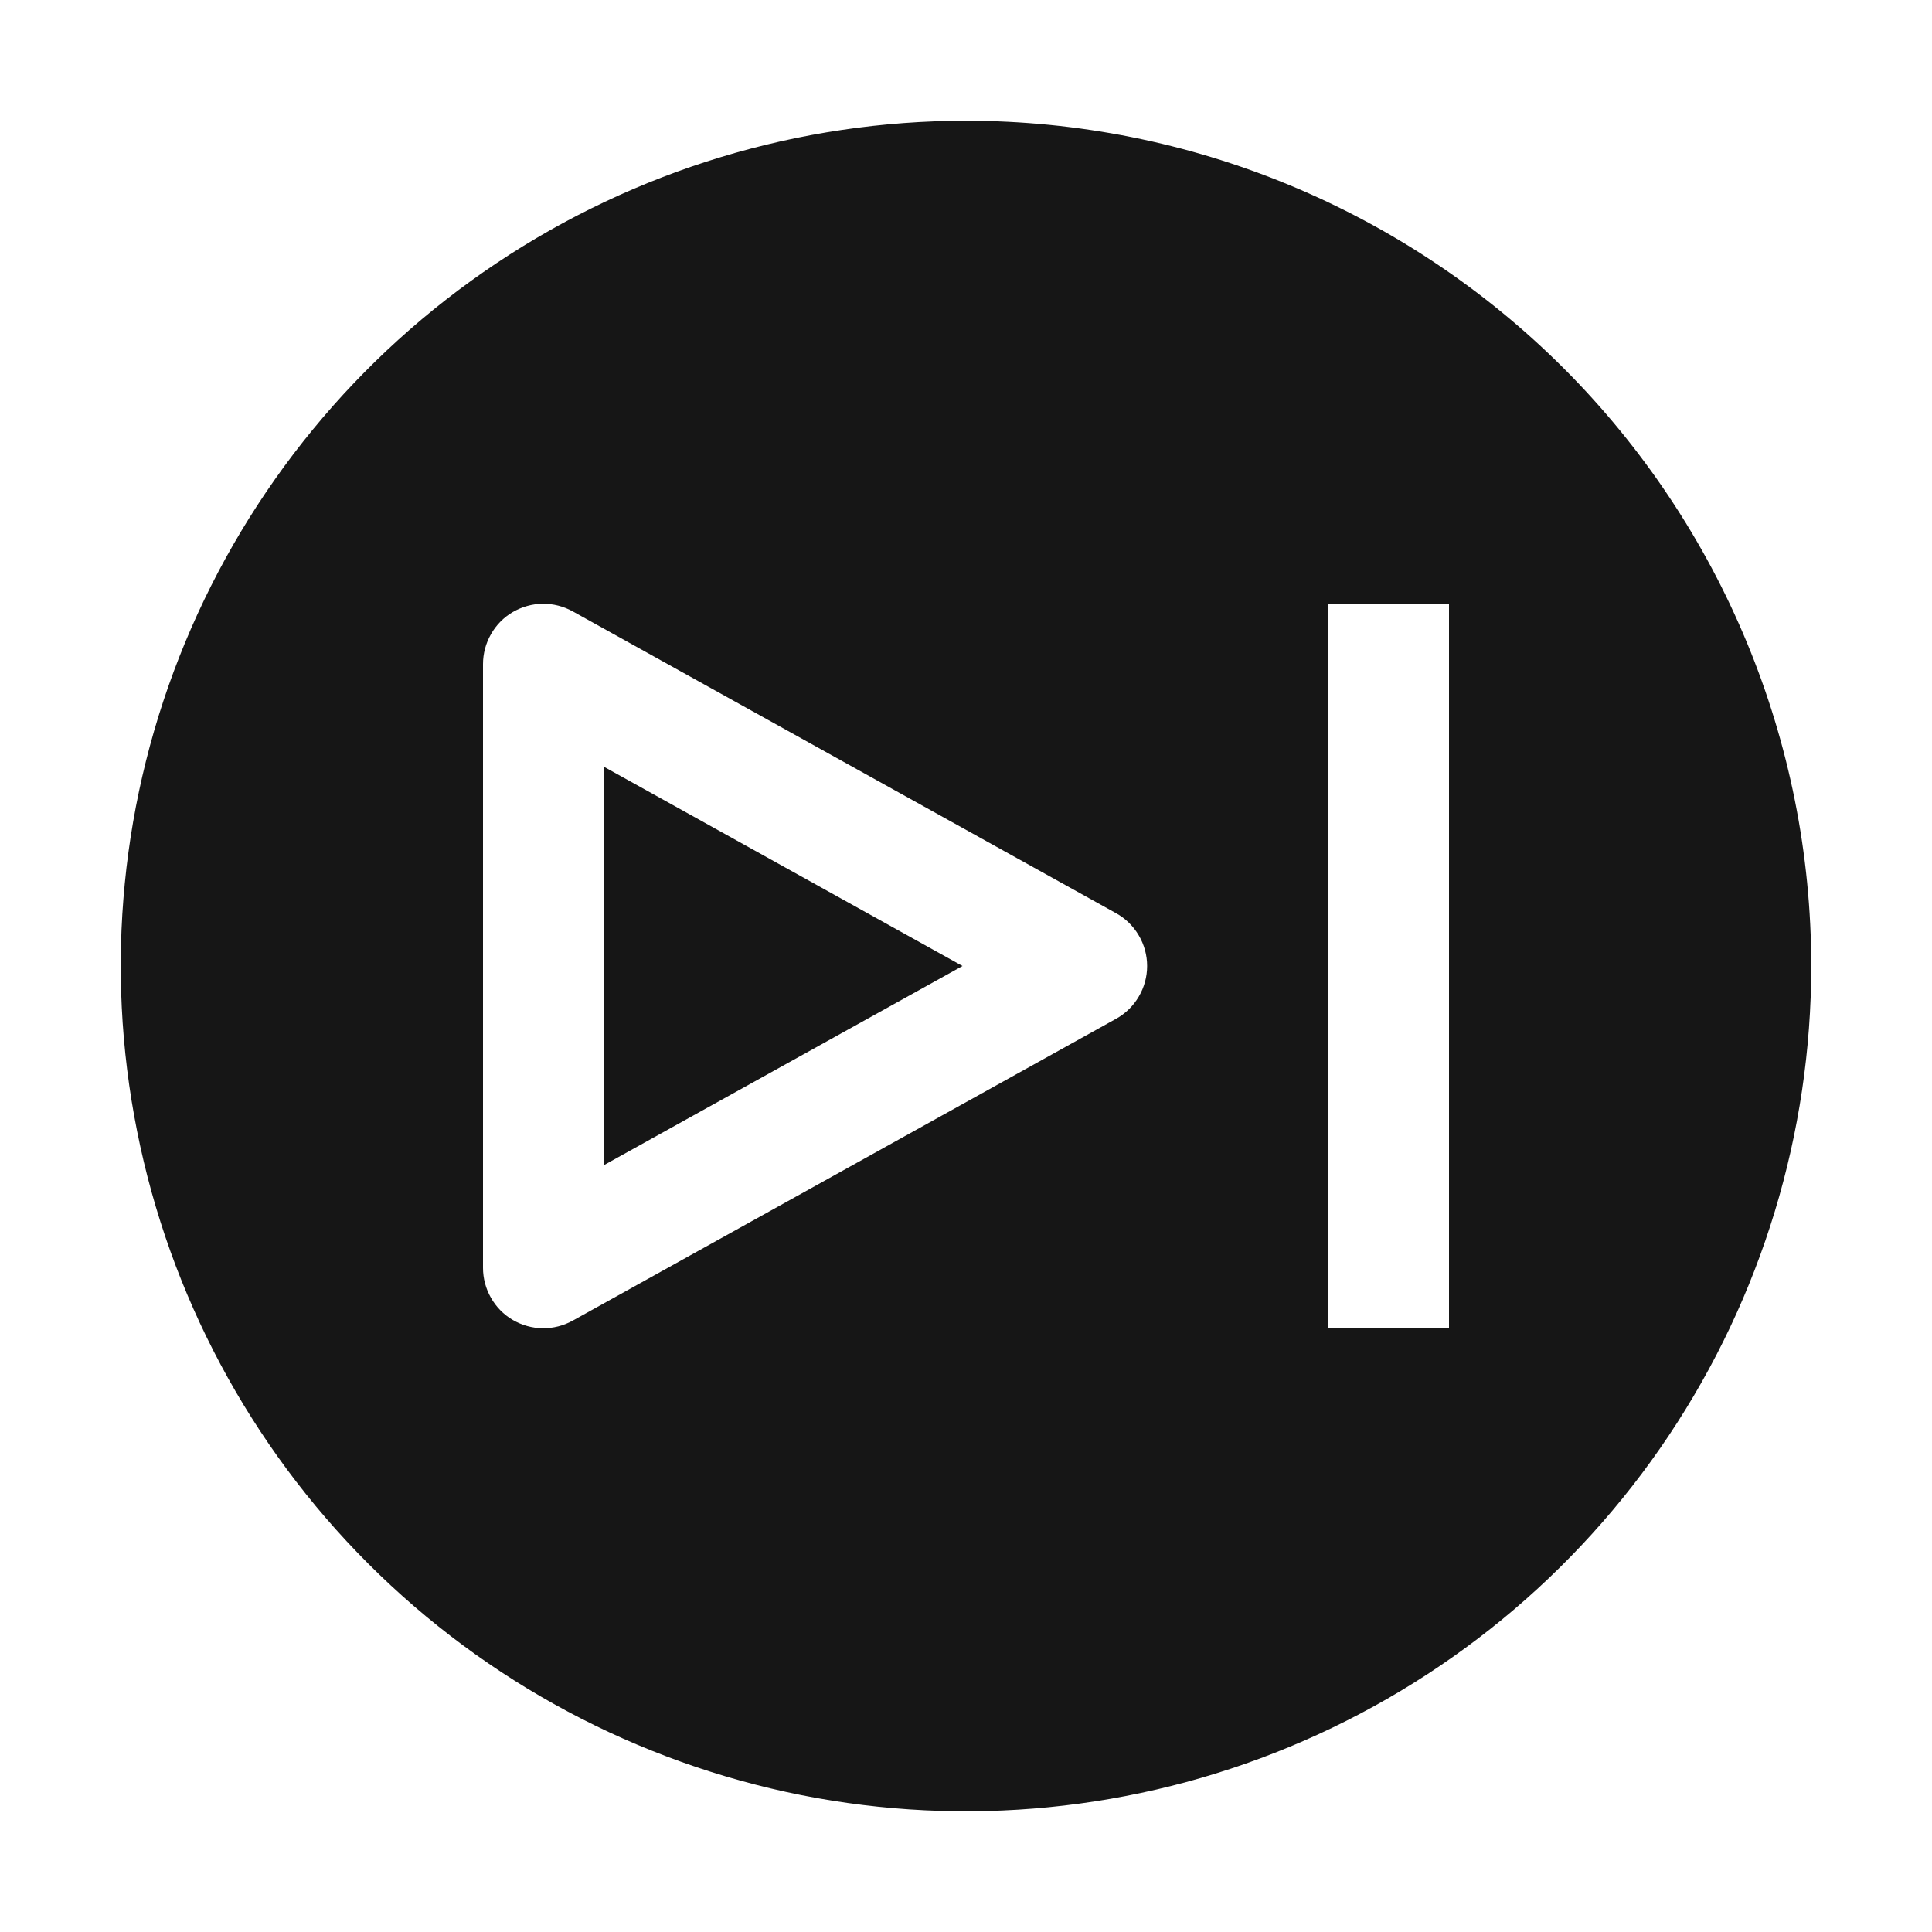 <svg width="16" height="16" viewBox="0 0 16 16" fill="none" xmlns="http://www.w3.org/2000/svg">
<path d="M5 9.65L7.971 8L5 6.349V9.65Z" fill="#161616"/>
<path d="M8 1C6.616 1 5.262 1.411 4.111 2.18C2.96 2.949 2.063 4.042 1.533 5.321C1.003 6.6 0.864 8.008 1.135 9.366C1.405 10.723 2.071 11.971 3.05 12.95C4.029 13.929 5.277 14.595 6.634 14.866C7.992 15.136 9.4 14.997 10.679 14.467C11.958 13.937 13.051 13.04 13.82 11.889C14.589 10.738 15 9.384 15 8C15 6.143 14.262 4.363 12.95 3.05C11.637 1.738 9.857 1 8 1ZM9.243 8.437L4.743 10.937C4.667 10.979 4.581 11.001 4.494 11C4.407 10.999 4.322 10.975 4.246 10.931C4.171 10.887 4.109 10.824 4.066 10.748C4.023 10.673 4 10.587 4 10.5V5.5C4 5.413 4.023 5.327 4.066 5.252C4.109 5.176 4.171 5.113 4.246 5.069C4.322 5.025 4.407 5.001 4.494 5C4.581 4.999 4.667 5.021 4.743 5.063L9.243 7.563C9.321 7.606 9.386 7.67 9.431 7.747C9.476 7.823 9.5 7.911 9.5 8C9.5 8.089 9.476 8.177 9.431 8.253C9.386 8.33 9.321 8.394 9.243 8.437ZM12 11H11V5H12V11Z" fill="#161616"/>
</svg>
